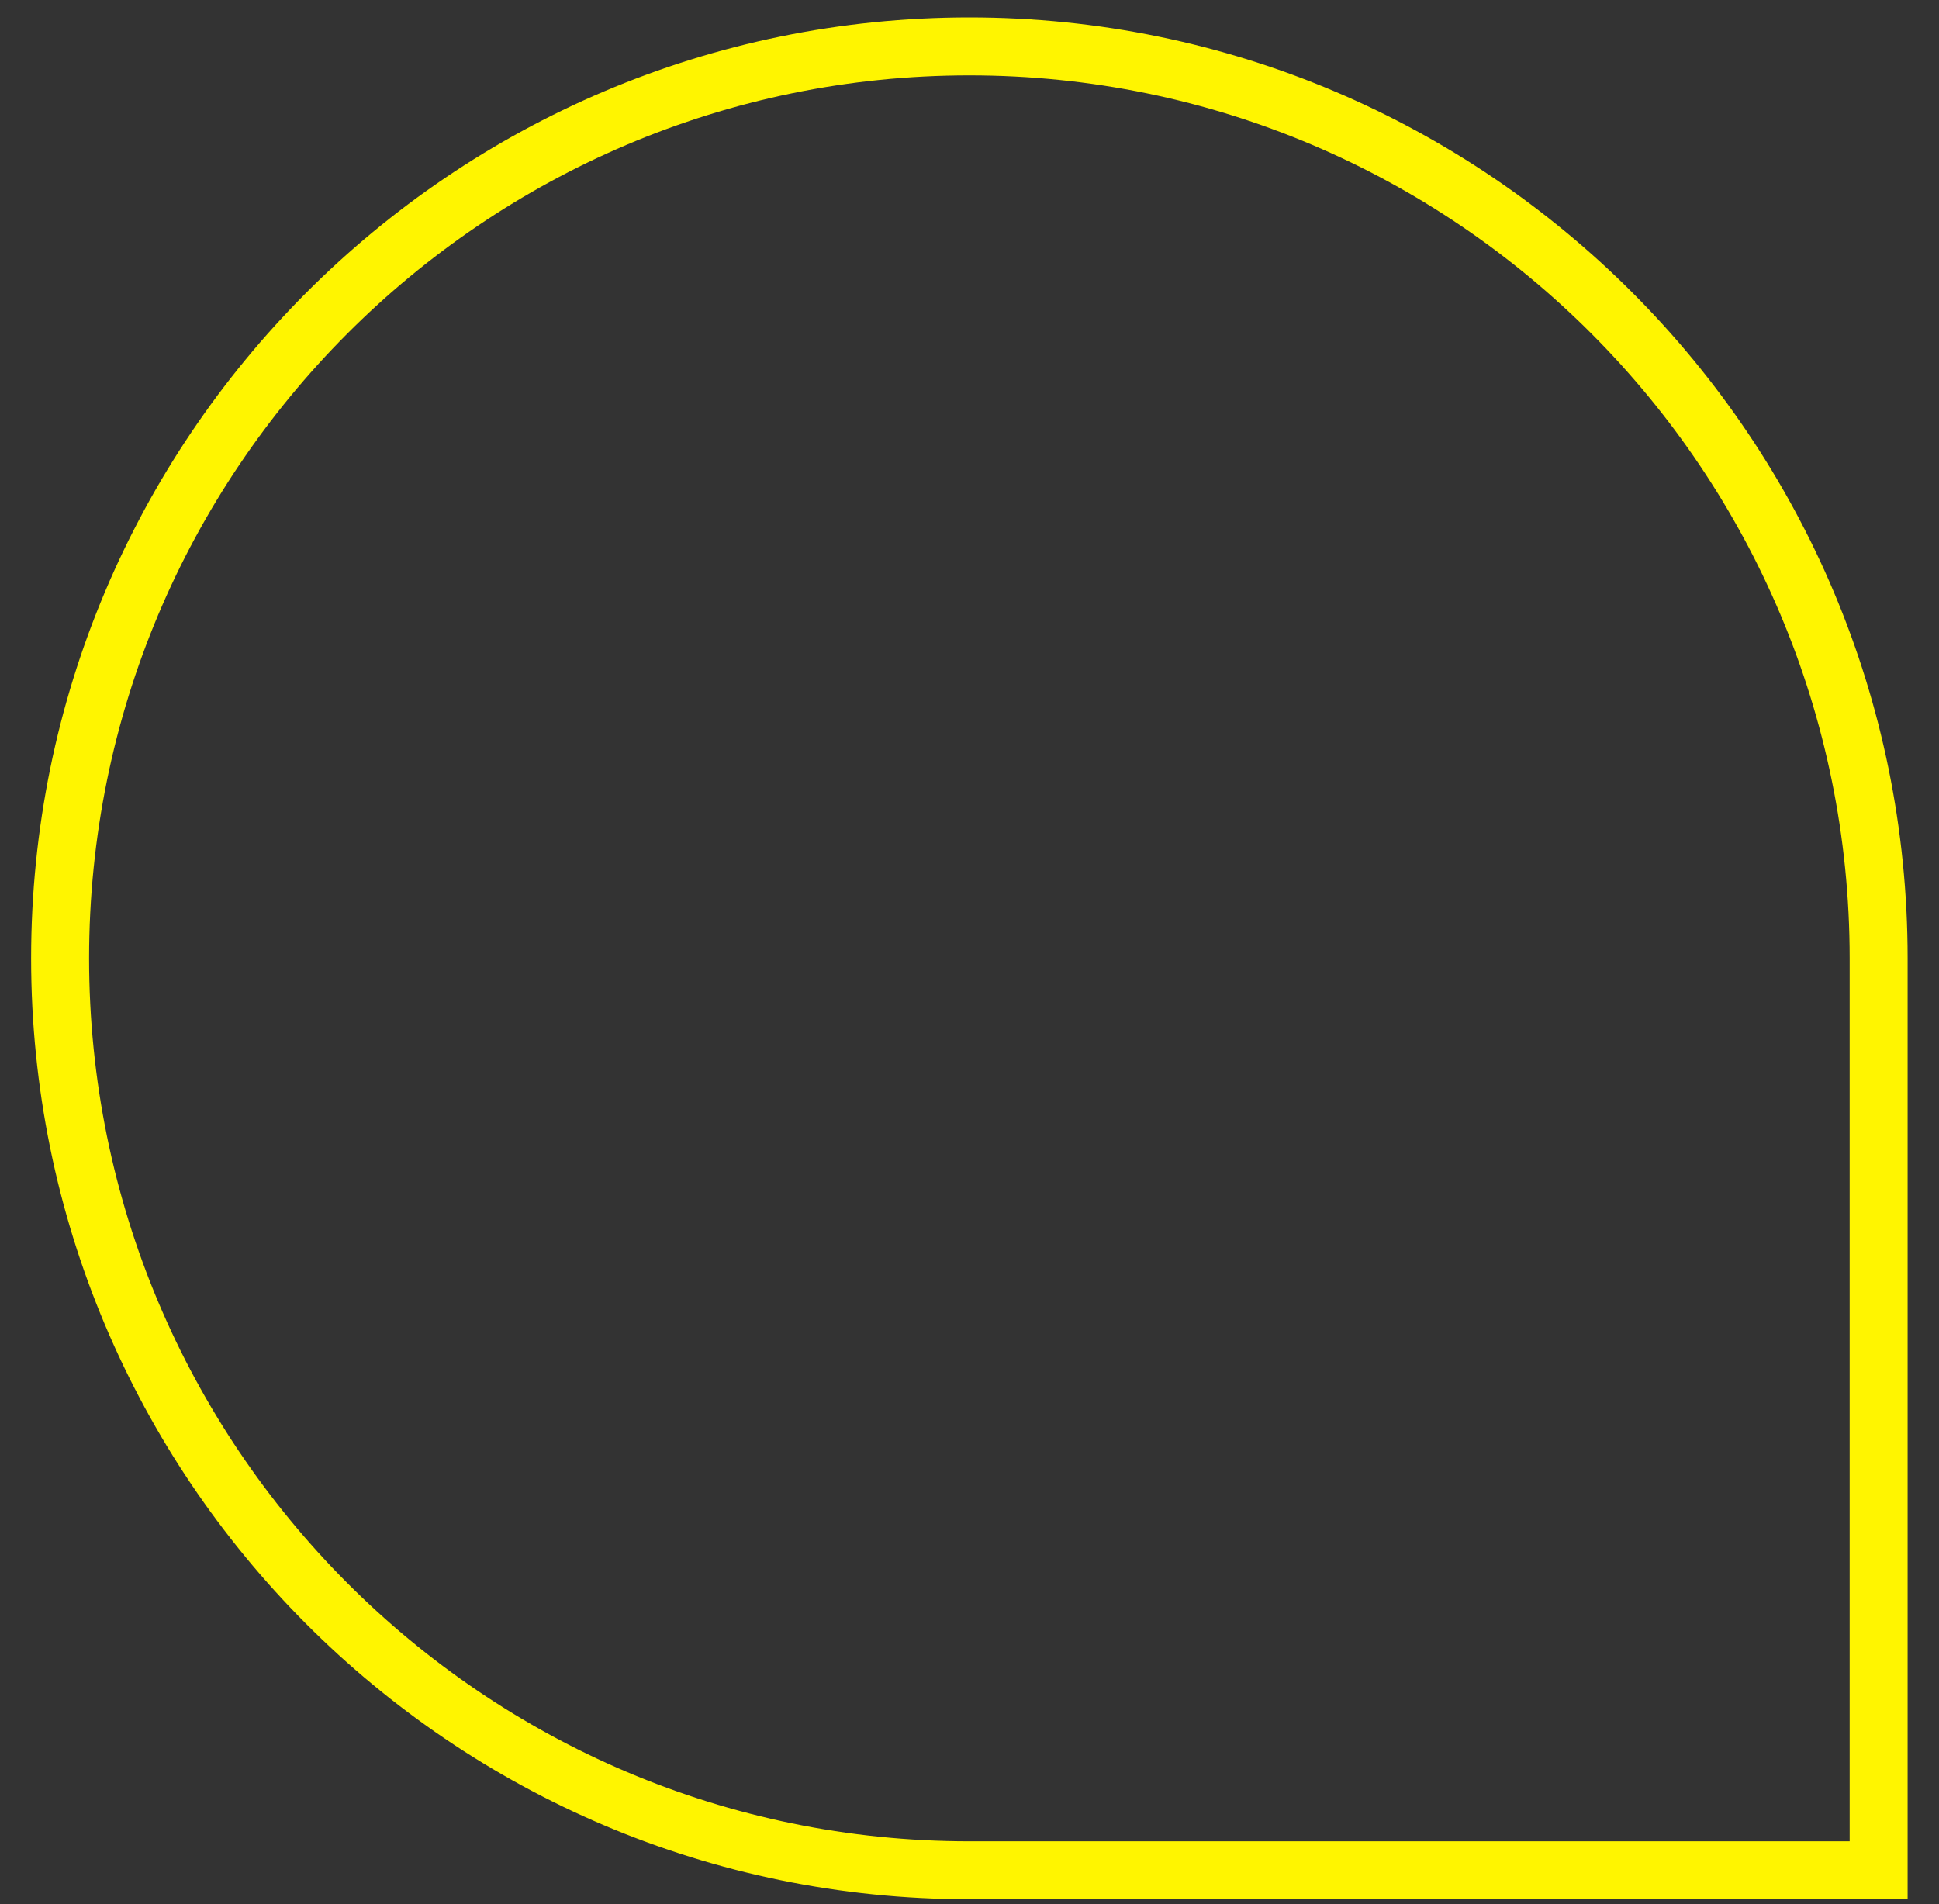 <svg width="56" height="55" viewBox="0 0 56 55" fill="none" xmlns="http://www.w3.org/2000/svg">
<rect x="0" y="0" width="56" height="55" fill="#333333" stroke="none"/>
<path d="M54.257 27.679L53.42 27.679L54.257 27.679ZM54.257 54.018L55.094 54.018L55.094 54.855L54.257 54.855L54.257 54.018ZM27.996 2.177C13.958 2.177 2.573 13.593 2.573 27.679L0.899 27.679C0.899 12.673 13.029 0.504 27.996 0.504L27.996 2.177ZM53.42 27.679C53.42 13.593 42.035 2.177 27.996 2.177L27.996 0.504C42.964 0.504 55.094 12.673 55.094 27.679L53.42 27.679ZM53.42 54.018L53.42 27.679L55.094 27.679L55.094 54.018L53.42 54.018ZM27.996 53.181L54.257 53.181L54.257 54.855L27.996 54.855L27.996 53.181ZM2.573 27.679C2.573 41.766 13.958 53.181 27.996 53.181L27.996 54.855C13.029 54.855 0.899 42.686 0.899 27.679L2.573 27.679Z" fill="#FFF500"/>
</svg>

